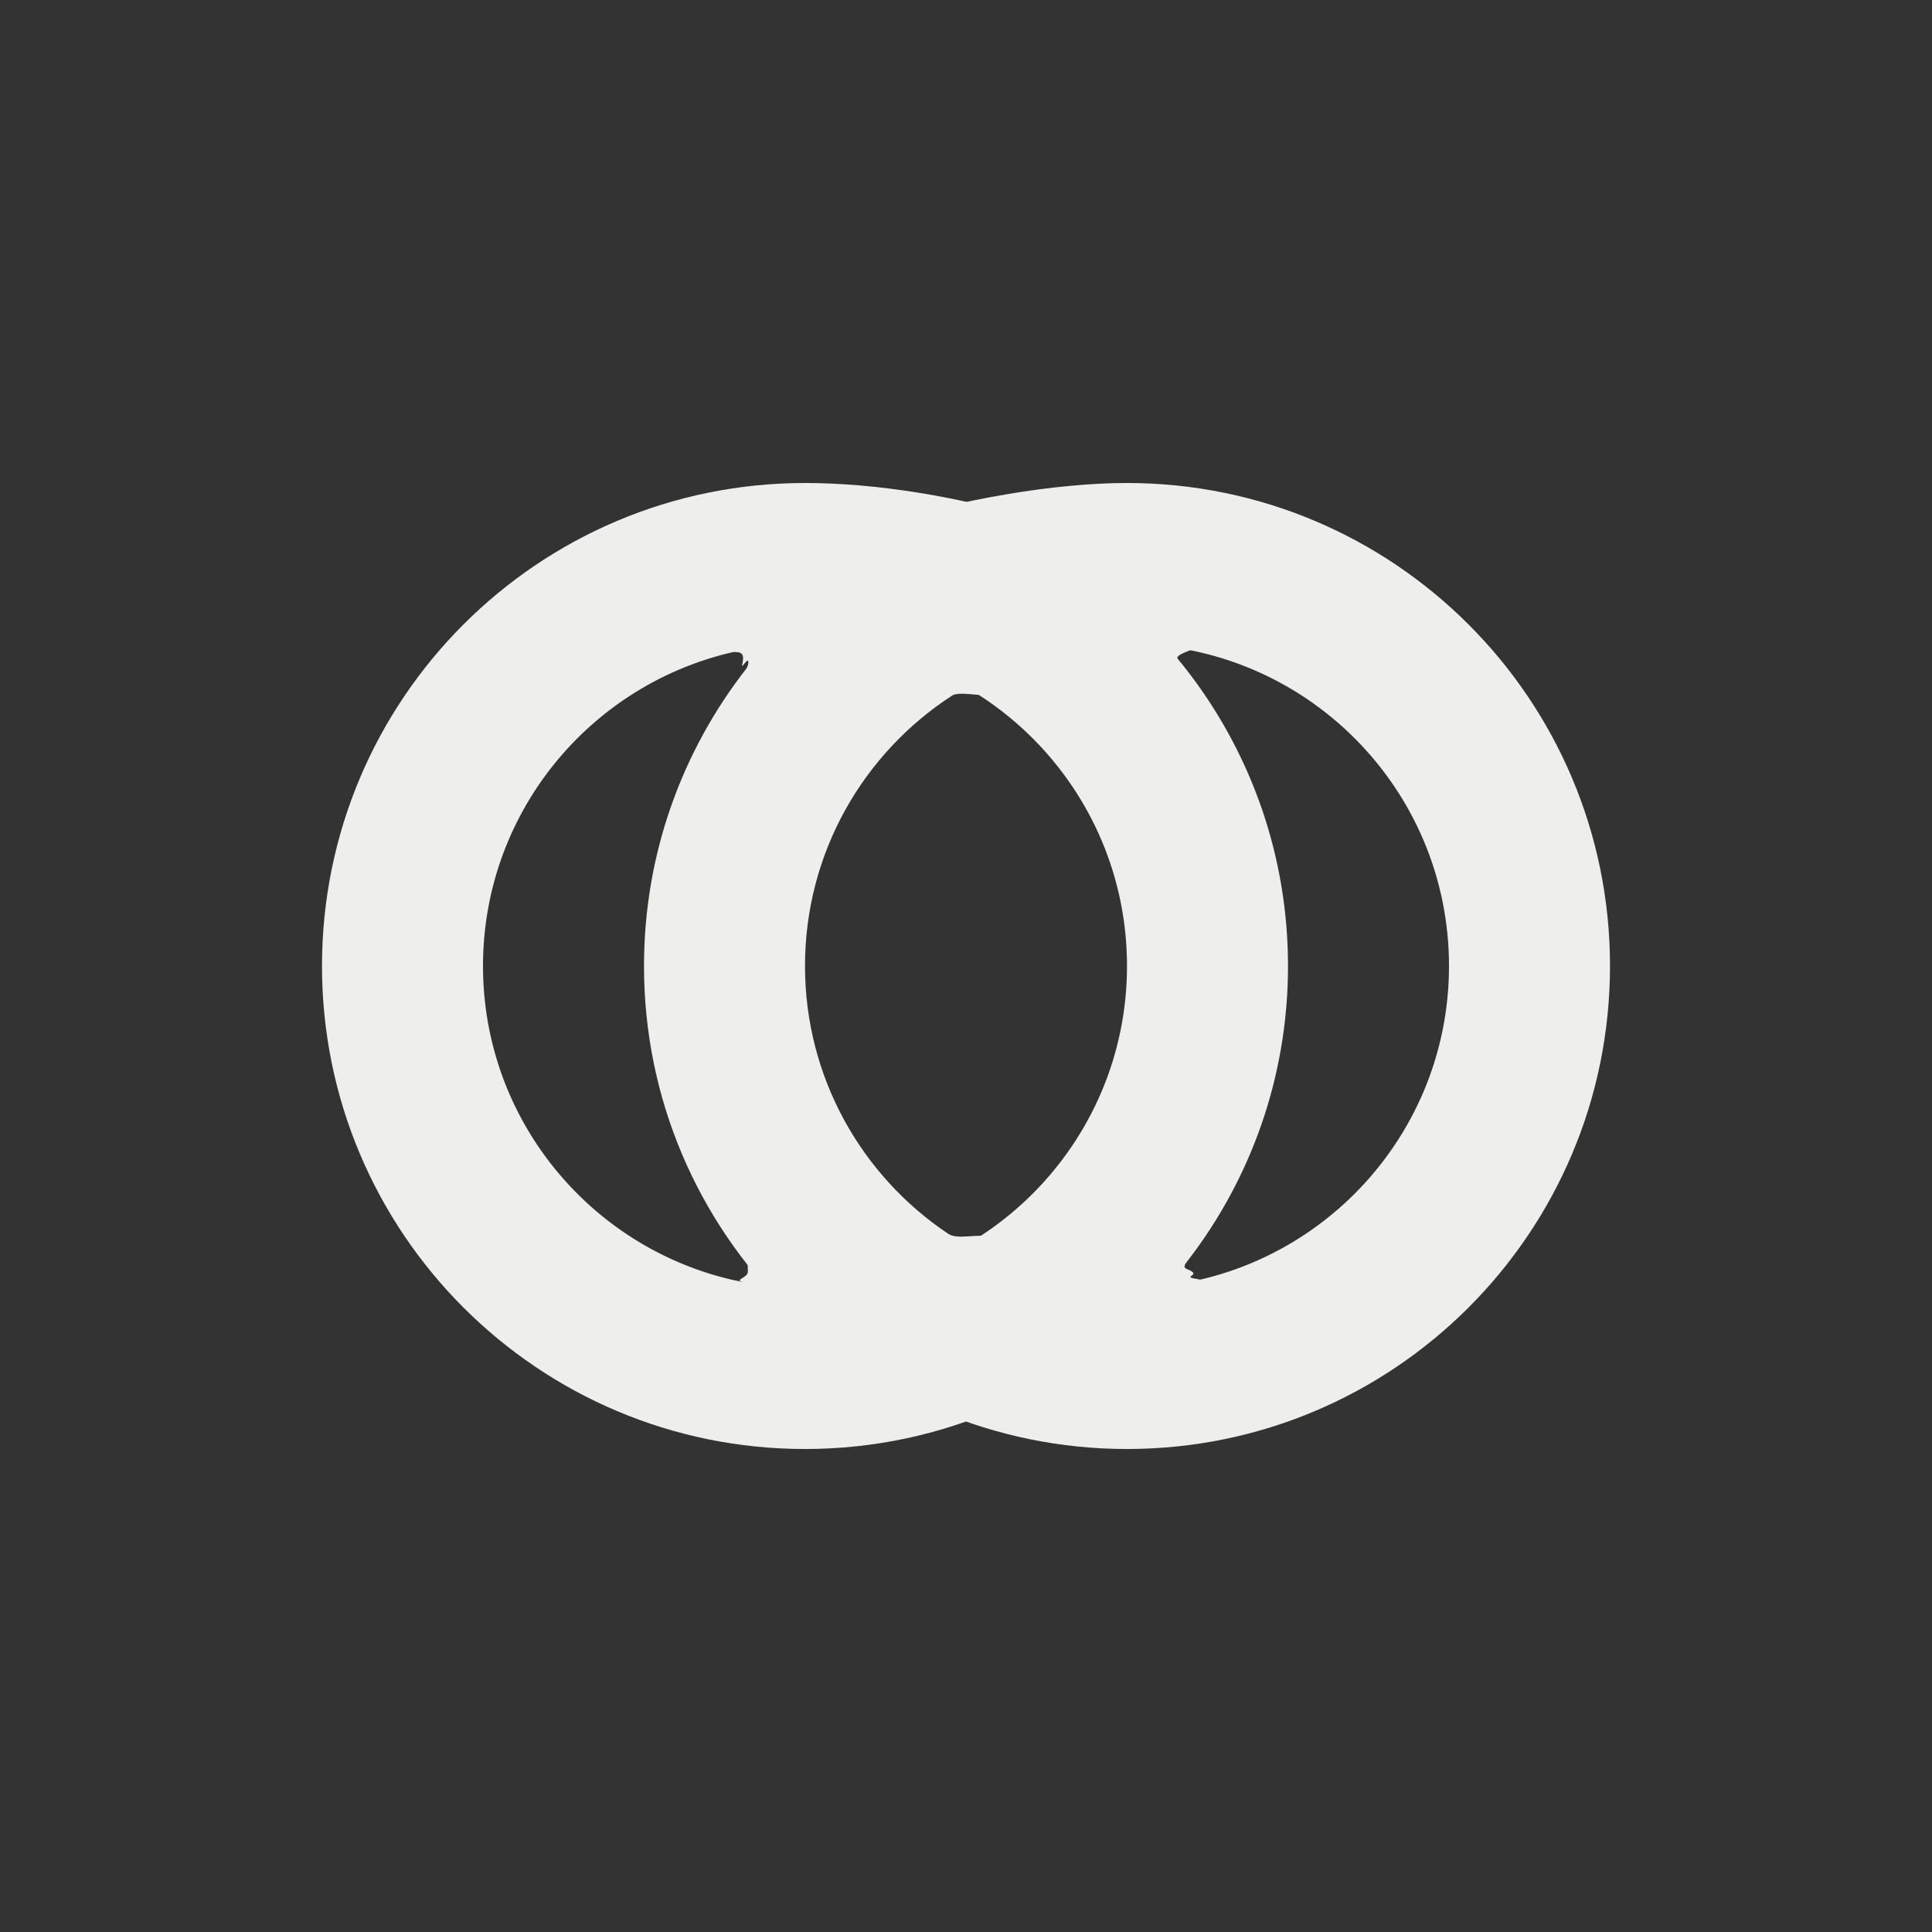 <?xml version="1.0" encoding="UTF-8" standalone="no"?>
<svg
   width="24"
   height="24"
   version="1.1"
   id="svg11"
   sodipodi:docname="view-calendar-wedding-anniversary.svg"
   inkscape:version="1.1.2 (0a00cf5339, 2022-02-04)"
   xmlns:inkscape="http://www.inkscape.org/namespaces/inkscape"
   xmlns:sodipodi="http://sodipodi.sourceforge.net/DTD/sodipodi-0.dtd"
   xmlns="http://www.w3.org/2000/svg"
   xmlns:svg="http://www.w3.org/2000/svg">
  <rect width="100%" height="100%" fill="#333333" stroke="none"/>
  <sodipodi:namedview
     id="namedview13"
     pagecolor="#000000"
     bordercolor="#666666"
     borderopacity="1.0"
     inkscape:pageshadow="2"
     inkscape:pageopacity="0"
     inkscape:pagecheckerboard="0"
     showgrid="false"
     inkscape:zoom="97.934289"
     inkscape:cx="12.002946"
     inkscape:cy="14.029815"
     inkscape:window-width="1596"
     inkscape:window-height="967"
     inkscape:window-x="0"
     inkscape:window-y="29"
     inkscape:window-maximized="1"
     inkscape:current-layer="g9" />
  <defs
     id="defs3">
    <style
       id="current-color-scheme"
       type="text/css">
   .ColorScheme-Text { color:#eeeeec; } .ColorScheme-Highlight { color:#367bf0; } .ColorScheme-NeutralText { color:#ffcc44; } .ColorScheme-PositiveText { color:#3db47e; } .ColorScheme-NegativeText { color:#dd4747; }
  </style>
  </defs>
  <g
     transform="translate(4,4)"
     id="g9">
    <path
       style="fill:currentColor"
       class="ColorScheme-Text"
       d="M 6,2 C 2.686,2 0,4.686 0,8 c 0,3.314 2.686,6 6,6 1.724,0 3.279,-0.727 4.373,-1.892 0.037,-0.039 0.833,-0.074 0.868,-0.114 0.033,-0.037 -0.229,-0.076 -0.419,-0.115 -0.115,-0.024 0.112,-0.041 -0.073,-0.112 -0.064,-0.025 -0.026,-0.066 0.016,-0.12 C 11.54,10.636 12,9.372 12,8 12,6.643 11.549,5.391 10.79,4.386 10.738,4.317 10.685,4.25 10.63,4.184 10.554,4.091 11.432,3.923 11.35,3.835 10.254,2.658 7.734,2 6,2 Z m 0,2 c 2.209,0 4,1.791 4,4 0,2.209 -1.791,4 -4,4 C 5.952,12 5.905,11.999 5.857,11.998 5.757,11.994 5.42,11.35 5.321,11.339 c -0.071,-0.008 -0.03,0.283 -0.031,0.46 -1.08e-4,0.08 -0.195,0.099 -0.041,0.131 0,0 -0.103,-0.021 -0.154,-0.032 C 3.322,11.487 2,9.898 2,8 2,6.043 3.406,4.414 5.263,4.068 5.286,4.063 5.309,4.059 5.332,4.056 5.549,4.019 5.772,4 6,4 Z"
       id="path5"
       sodipodi:nodetypes="sssssssssssssssssssssssss" />
    <path
       style="fill:currentColor"
       class="ColorScheme-Text"
       d="M 10,2 C 8.248,2 5.302,2.77 4.205,3.968 c -0.045,0.05 0.611,0.09 0.966,0.135 0.141,0.018 -0.028,0.271 0.095,0.119 0.041,-0.051 0.04,0.04 5.9e-6,0.091 C 4.473,5.331 4,6.61 4,8 c 0,3.314 2.686,6 6,6 3.314,0 6,-2.686 6,-6 0,-3.314 -2.686,-6 -6,-6 z m 0,2 c 2.209,0 4,1.791 4,4 0,2.209 -1.791,4 -4,4 -0.558,0 -1.09,-0.114 -1.572,-0.321 -0.085,-0.036 -0.03,-0.259 -0.112,-0.301 -0.138,-0.071 -0.41,0.034 -0.538,-0.052 C 6.706,10.609 6,9.387 6,8 6,6.592 6.727,5.354 7.827,4.641 7.93,4.574 8.293,4.68 8.402,4.623 8.457,4.594 8.255,4.399 8.311,4.373 8.824,4.134 9.396,4 10,4 Z"
       id="path7"
       sodipodi:nodetypes="ssssssssssssssssssss" />
  </g>
</svg>
